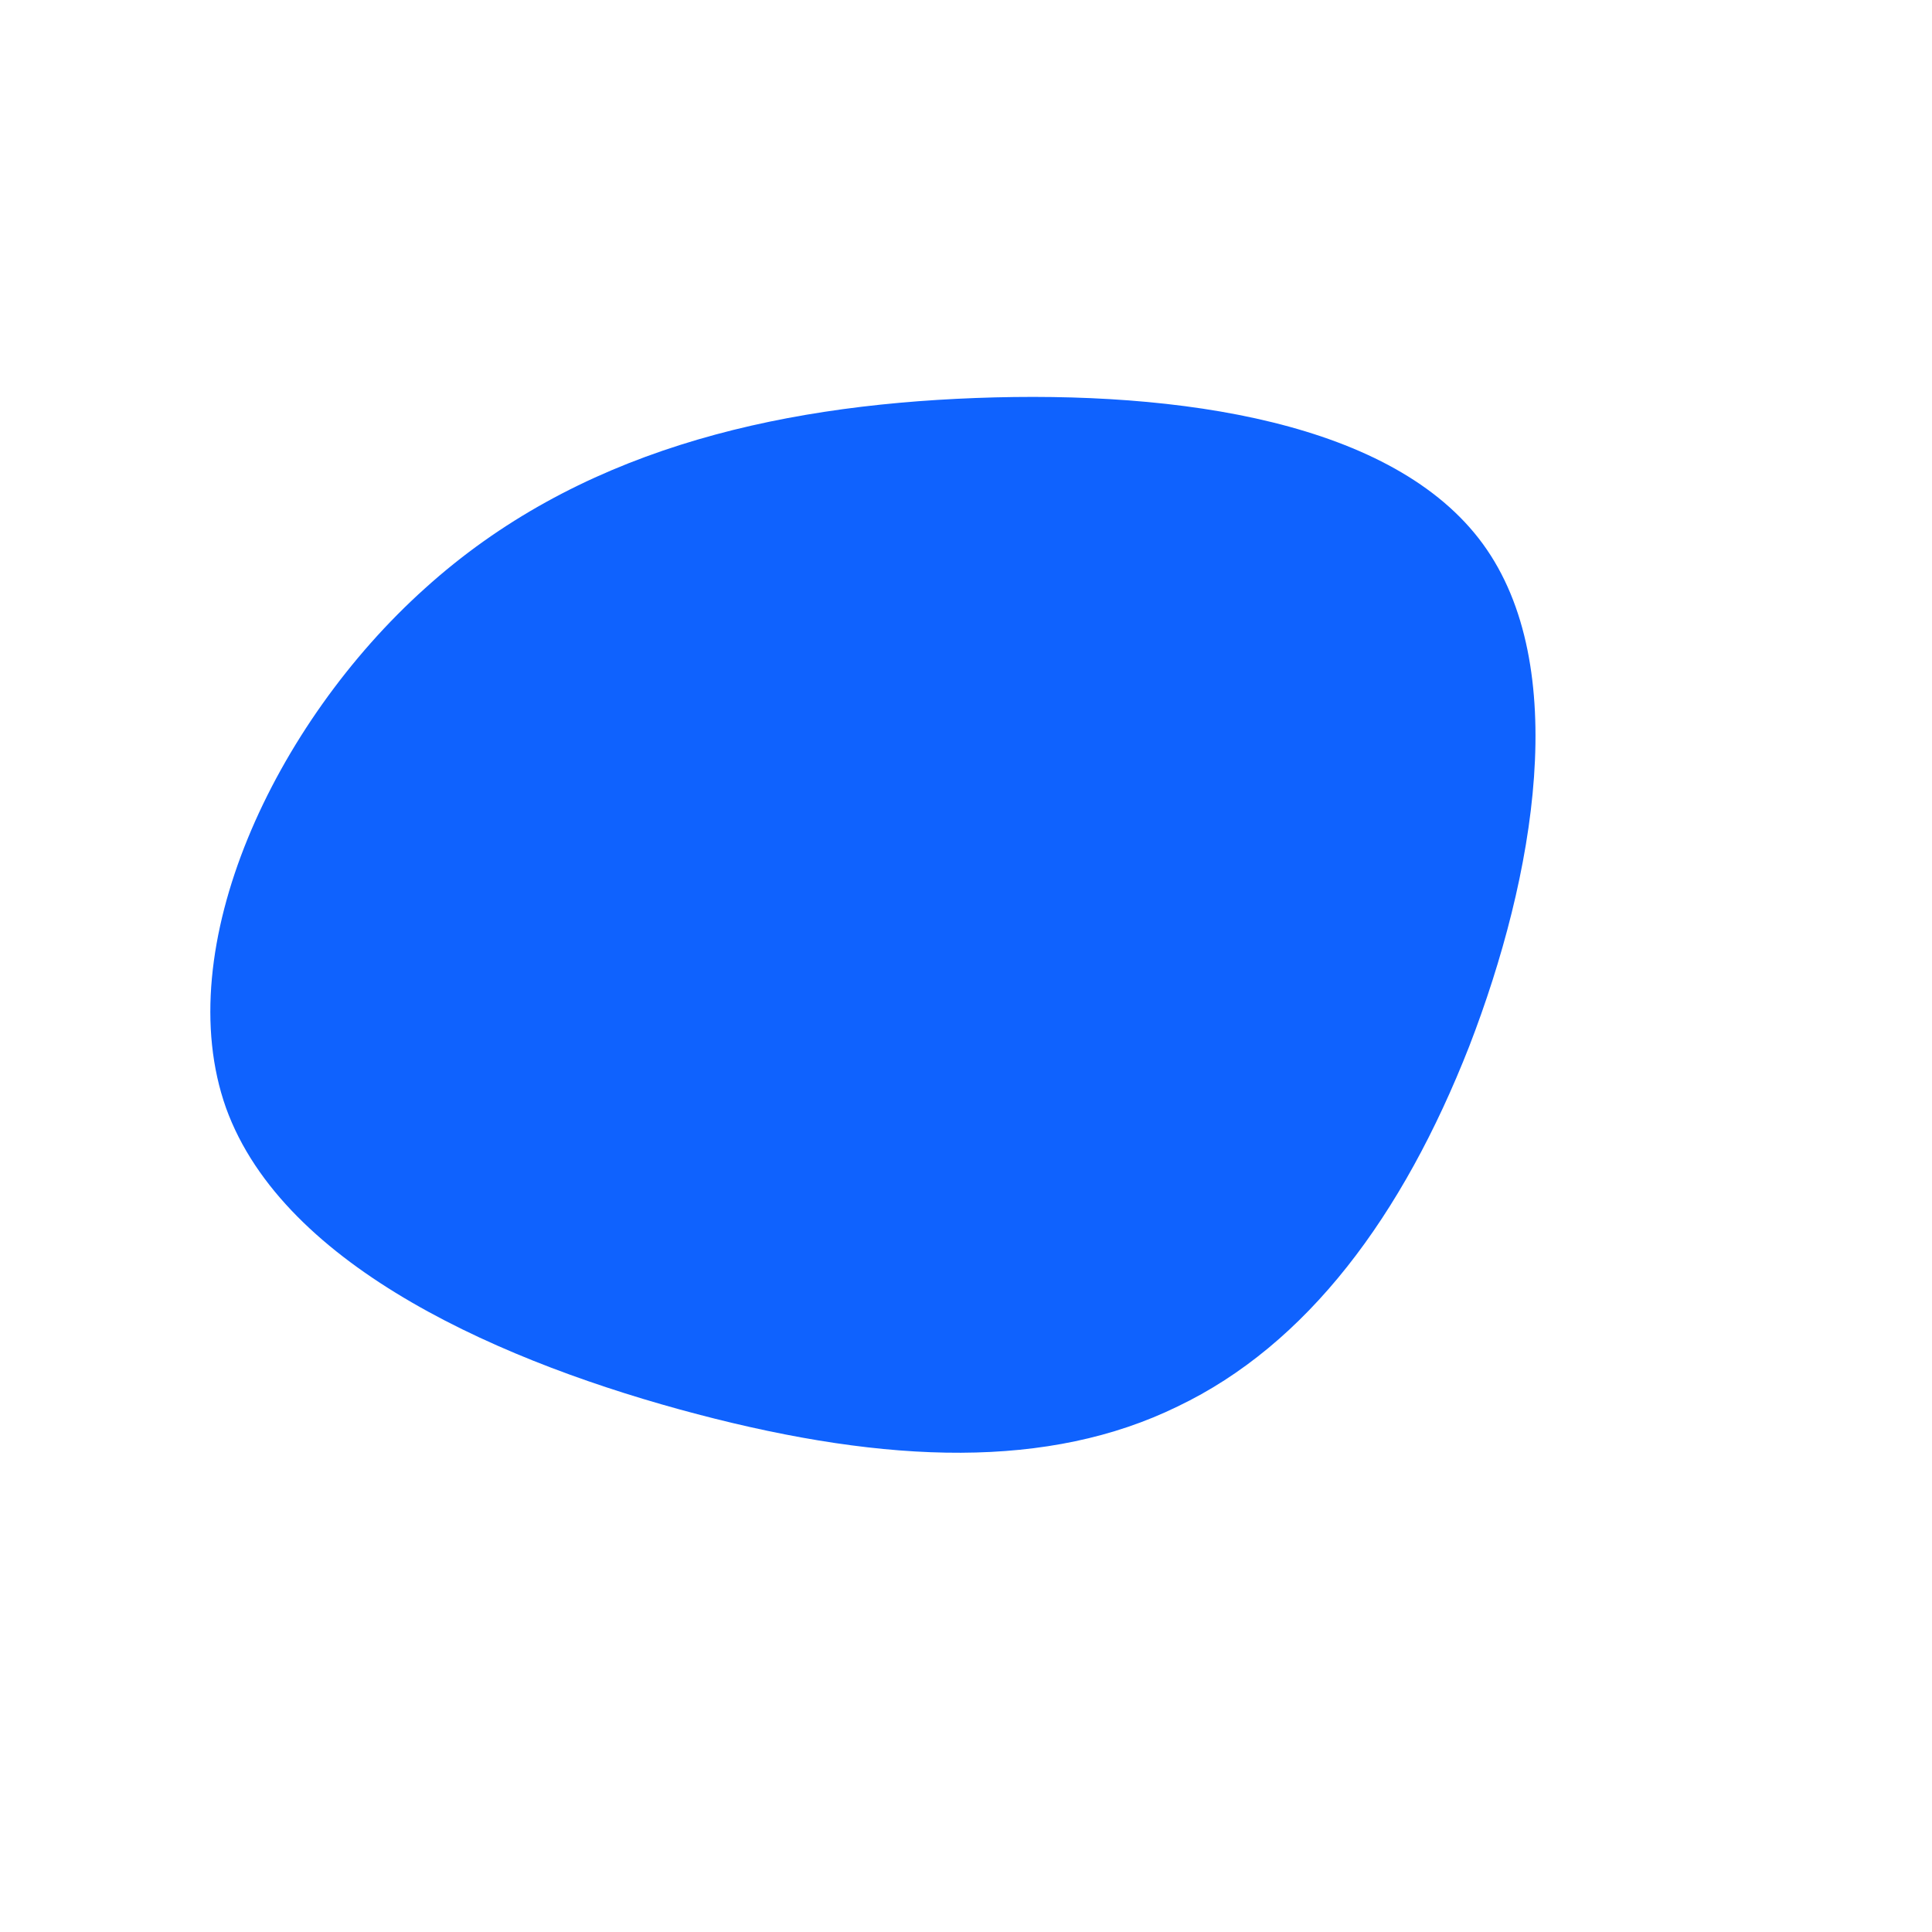 <?xml version="1.0" standalone="no"?>
<svg viewBox="0 0 200 200" xmlns="http://www.w3.org/2000/svg">
  <path fill="#0F62FE" d="M53.5,-43.7C62.7,-31.1,58.9,-9.3,52.1,8.3C45.2,25.9,35.3,39.2,21.9,45.6C8.6,52.1,-8,51.6,-27.8,46.4C-47.6,41.2,-70.6,31.3,-76.6,14.7C-82.5,-1.9,-71.6,-25.1,-56,-39.1C-40.4,-53.2,-20.2,-58,1,-58.8C22.2,-59.6,44.3,-56.3,53.5,-43.7Z" transform="translate(100 100)" />
</svg>
